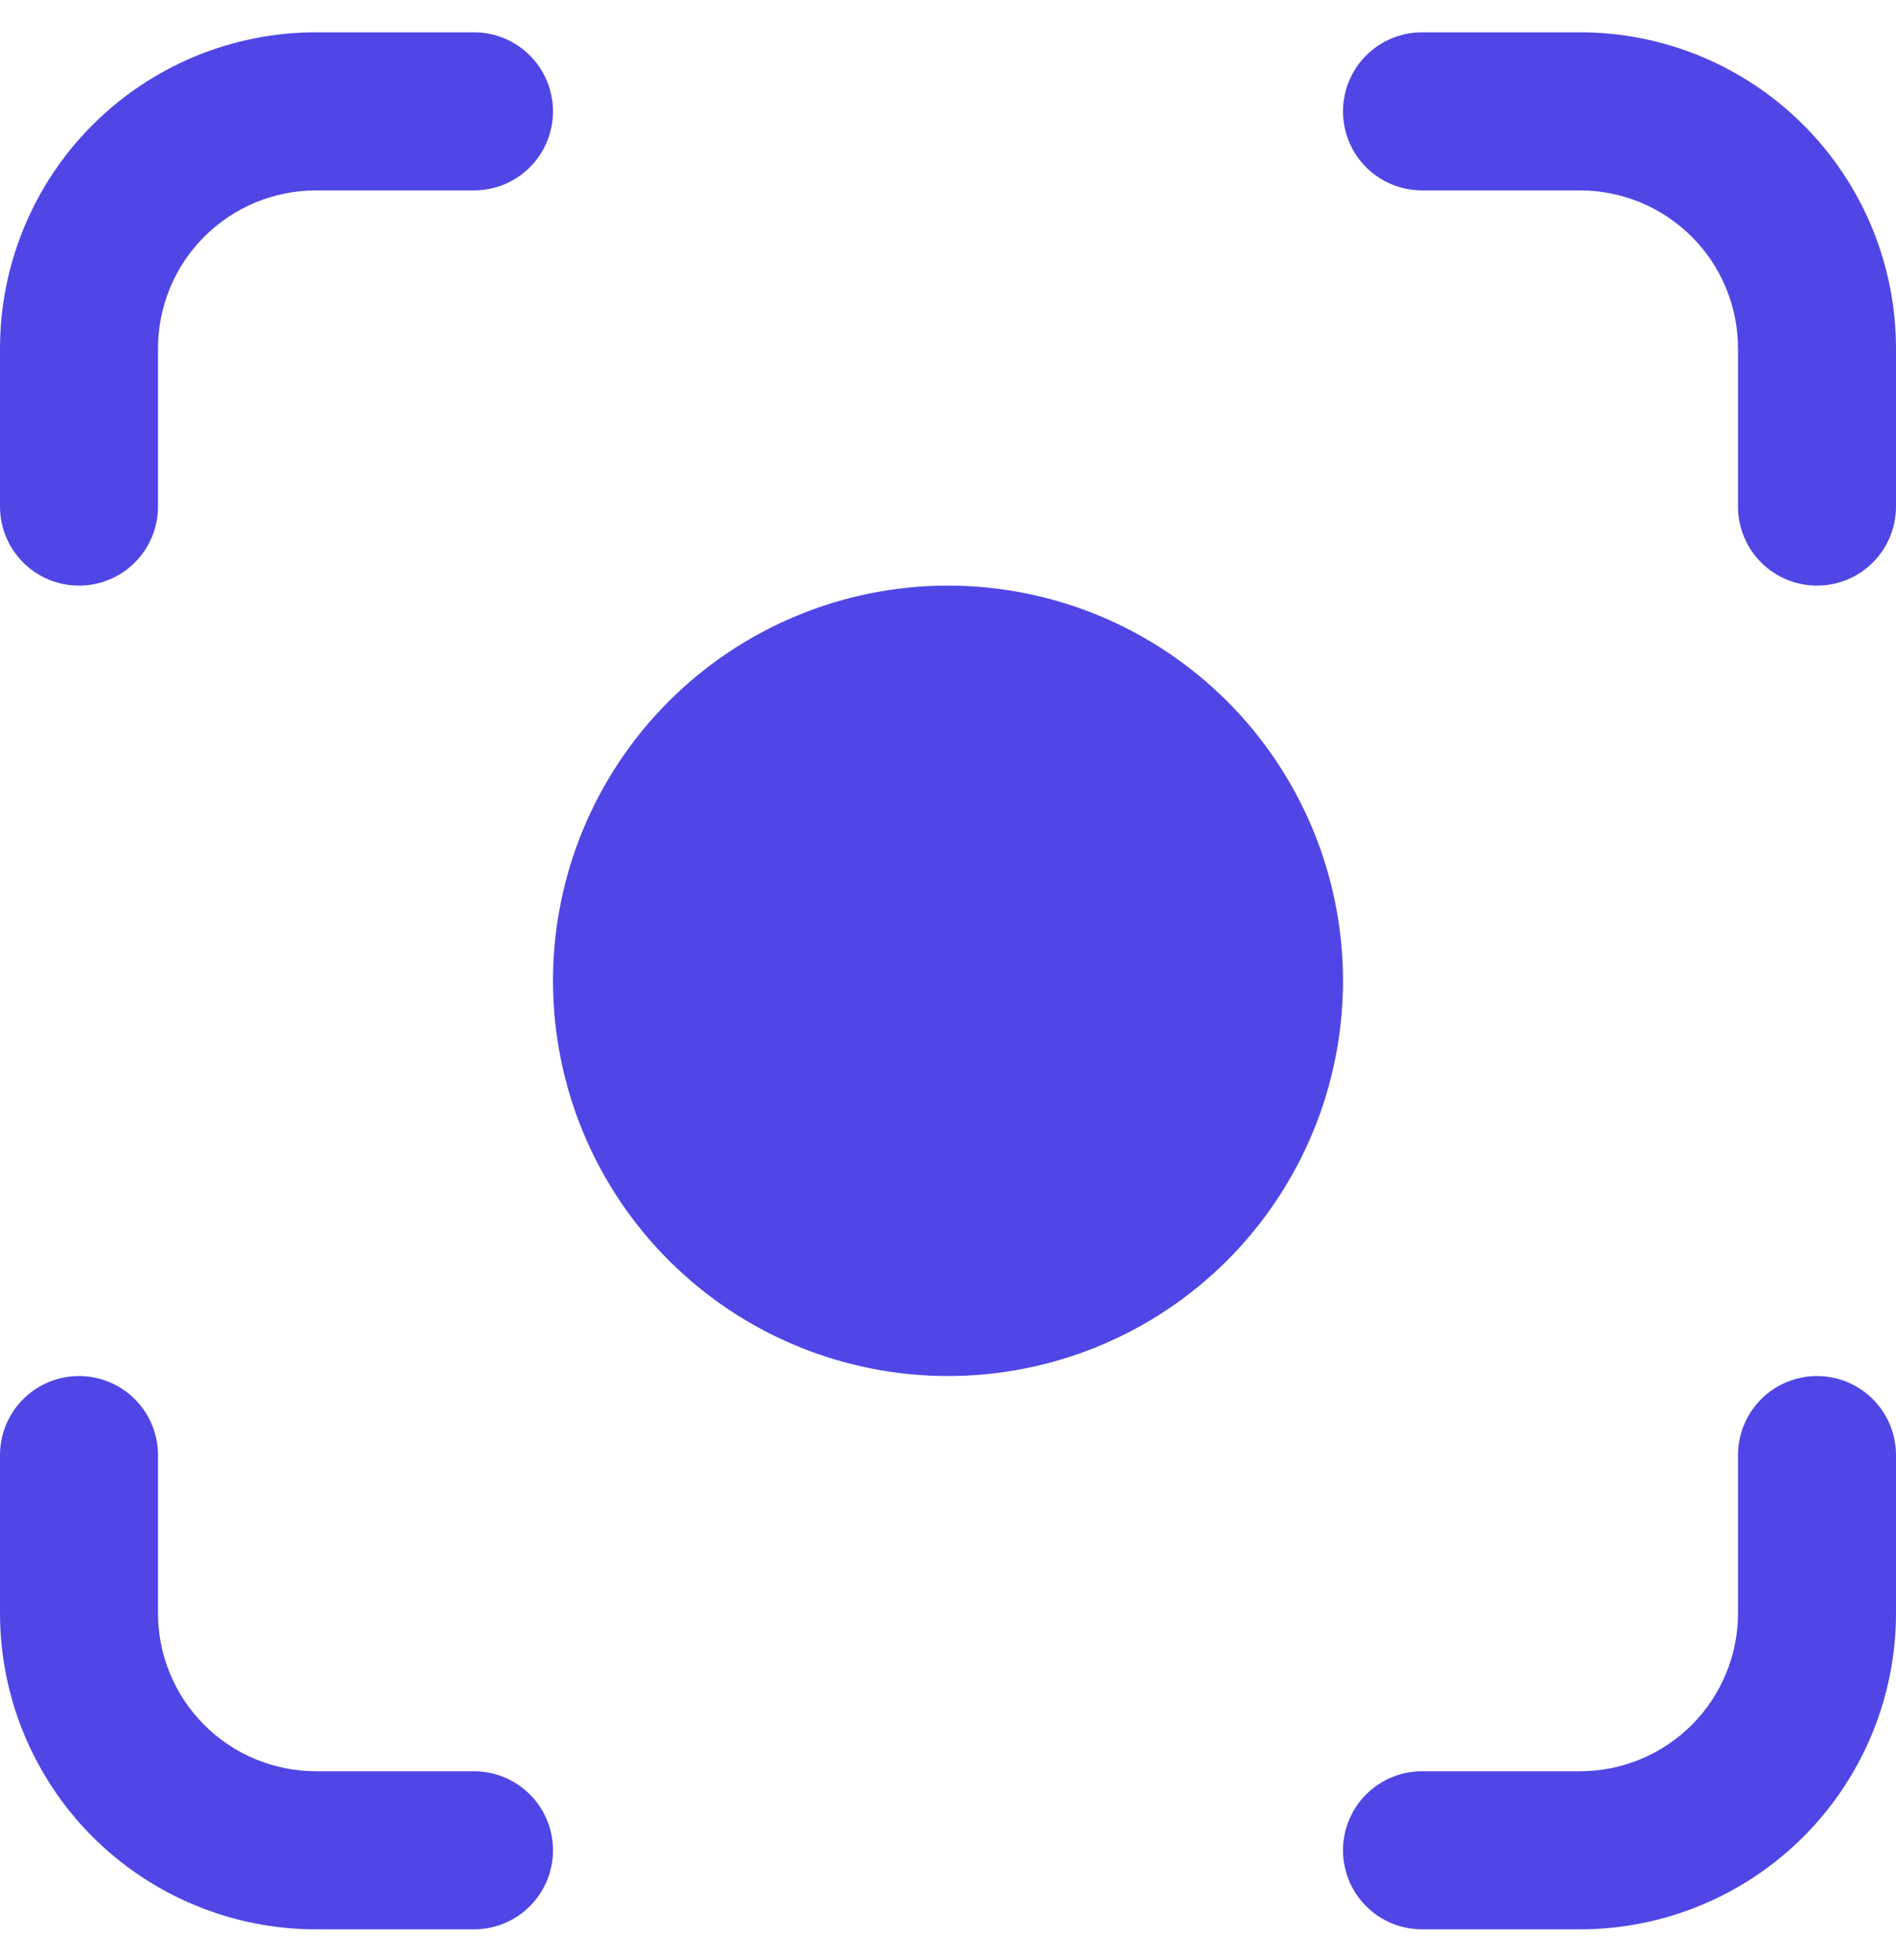 <svg width="30" height="31" viewBox="0 0 30 31" fill="none" xmlns="http://www.w3.org/2000/svg">
<path d="M5 0.511C3.674 0.511 2.402 1.038 1.464 1.976C0.527 2.913 0 4.185 0 5.511V8.011C0 8.343 0.132 8.661 0.366 8.895C0.601 9.13 0.918 9.261 1.25 9.261C1.582 9.261 1.899 9.13 2.134 8.895C2.368 8.661 2.5 8.343 2.5 8.011V5.511C2.5 4.848 2.763 4.212 3.232 3.743C3.701 3.275 4.337 3.011 5 3.011H7.5C7.832 3.011 8.149 2.88 8.384 2.645C8.618 2.411 8.75 2.093 8.75 1.761C8.75 1.43 8.618 1.112 8.384 0.877C8.149 0.643 7.832 0.511 7.5 0.511H5ZM22.5 0.511C22.169 0.511 21.851 0.643 21.616 0.877C21.382 1.112 21.25 1.43 21.25 1.761C21.25 2.093 21.382 2.411 21.616 2.645C21.851 2.88 22.169 3.011 22.5 3.011H25C25.663 3.011 26.299 3.275 26.768 3.743C27.237 4.212 27.5 4.848 27.5 5.511V8.011C27.5 8.343 27.632 8.661 27.866 8.895C28.101 9.13 28.419 9.261 28.75 9.261C29.081 9.261 29.399 9.13 29.634 8.895C29.868 8.661 30 8.343 30 8.011V5.511C30 4.185 29.473 2.913 28.535 1.976C27.598 1.038 26.326 0.511 25 0.511H22.5ZM15 9.261C13.342 9.261 11.753 9.92 10.581 11.092C9.408 12.264 8.75 13.854 8.75 15.511C8.75 17.169 9.408 18.759 10.581 19.931C11.753 21.103 13.342 21.761 15 21.761C16.658 21.761 18.247 21.103 19.419 19.931C20.591 18.759 21.25 17.169 21.25 15.511C21.25 13.854 20.591 12.264 19.419 11.092C18.247 9.92 16.658 9.261 15 9.261ZM2.5 23.011C2.5 22.68 2.368 22.362 2.134 22.127C1.899 21.893 1.582 21.761 1.25 21.761C0.918 21.761 0.601 21.893 0.366 22.127C0.132 22.362 0 22.68 0 23.011V25.511C0 26.837 0.527 28.109 1.464 29.047C2.402 29.984 3.674 30.511 5 30.511H7.5C7.832 30.511 8.149 30.38 8.384 30.145C8.618 29.911 8.75 29.593 8.75 29.261C8.75 28.93 8.618 28.612 8.384 28.377C8.149 28.143 7.832 28.011 7.5 28.011H5C4.337 28.011 3.701 27.748 3.232 27.279C2.763 26.81 2.5 26.174 2.5 25.511V23.011ZM30 23.011C30 22.68 29.868 22.362 29.634 22.127C29.399 21.893 29.081 21.761 28.75 21.761C28.419 21.761 28.101 21.893 27.866 22.127C27.632 22.362 27.5 22.68 27.5 23.011V25.511C27.5 26.174 27.237 26.81 26.768 27.279C26.299 27.748 25.663 28.011 25 28.011H22.5C22.169 28.011 21.851 28.143 21.616 28.377C21.382 28.612 21.25 28.93 21.25 29.261C21.25 29.593 21.382 29.911 21.616 30.145C21.851 30.38 22.169 30.511 22.5 30.511H25C26.326 30.511 27.598 29.984 28.535 29.047C29.473 28.109 30 26.837 30 25.511V23.011Z" fill="#4F46E5"/>
</svg>
